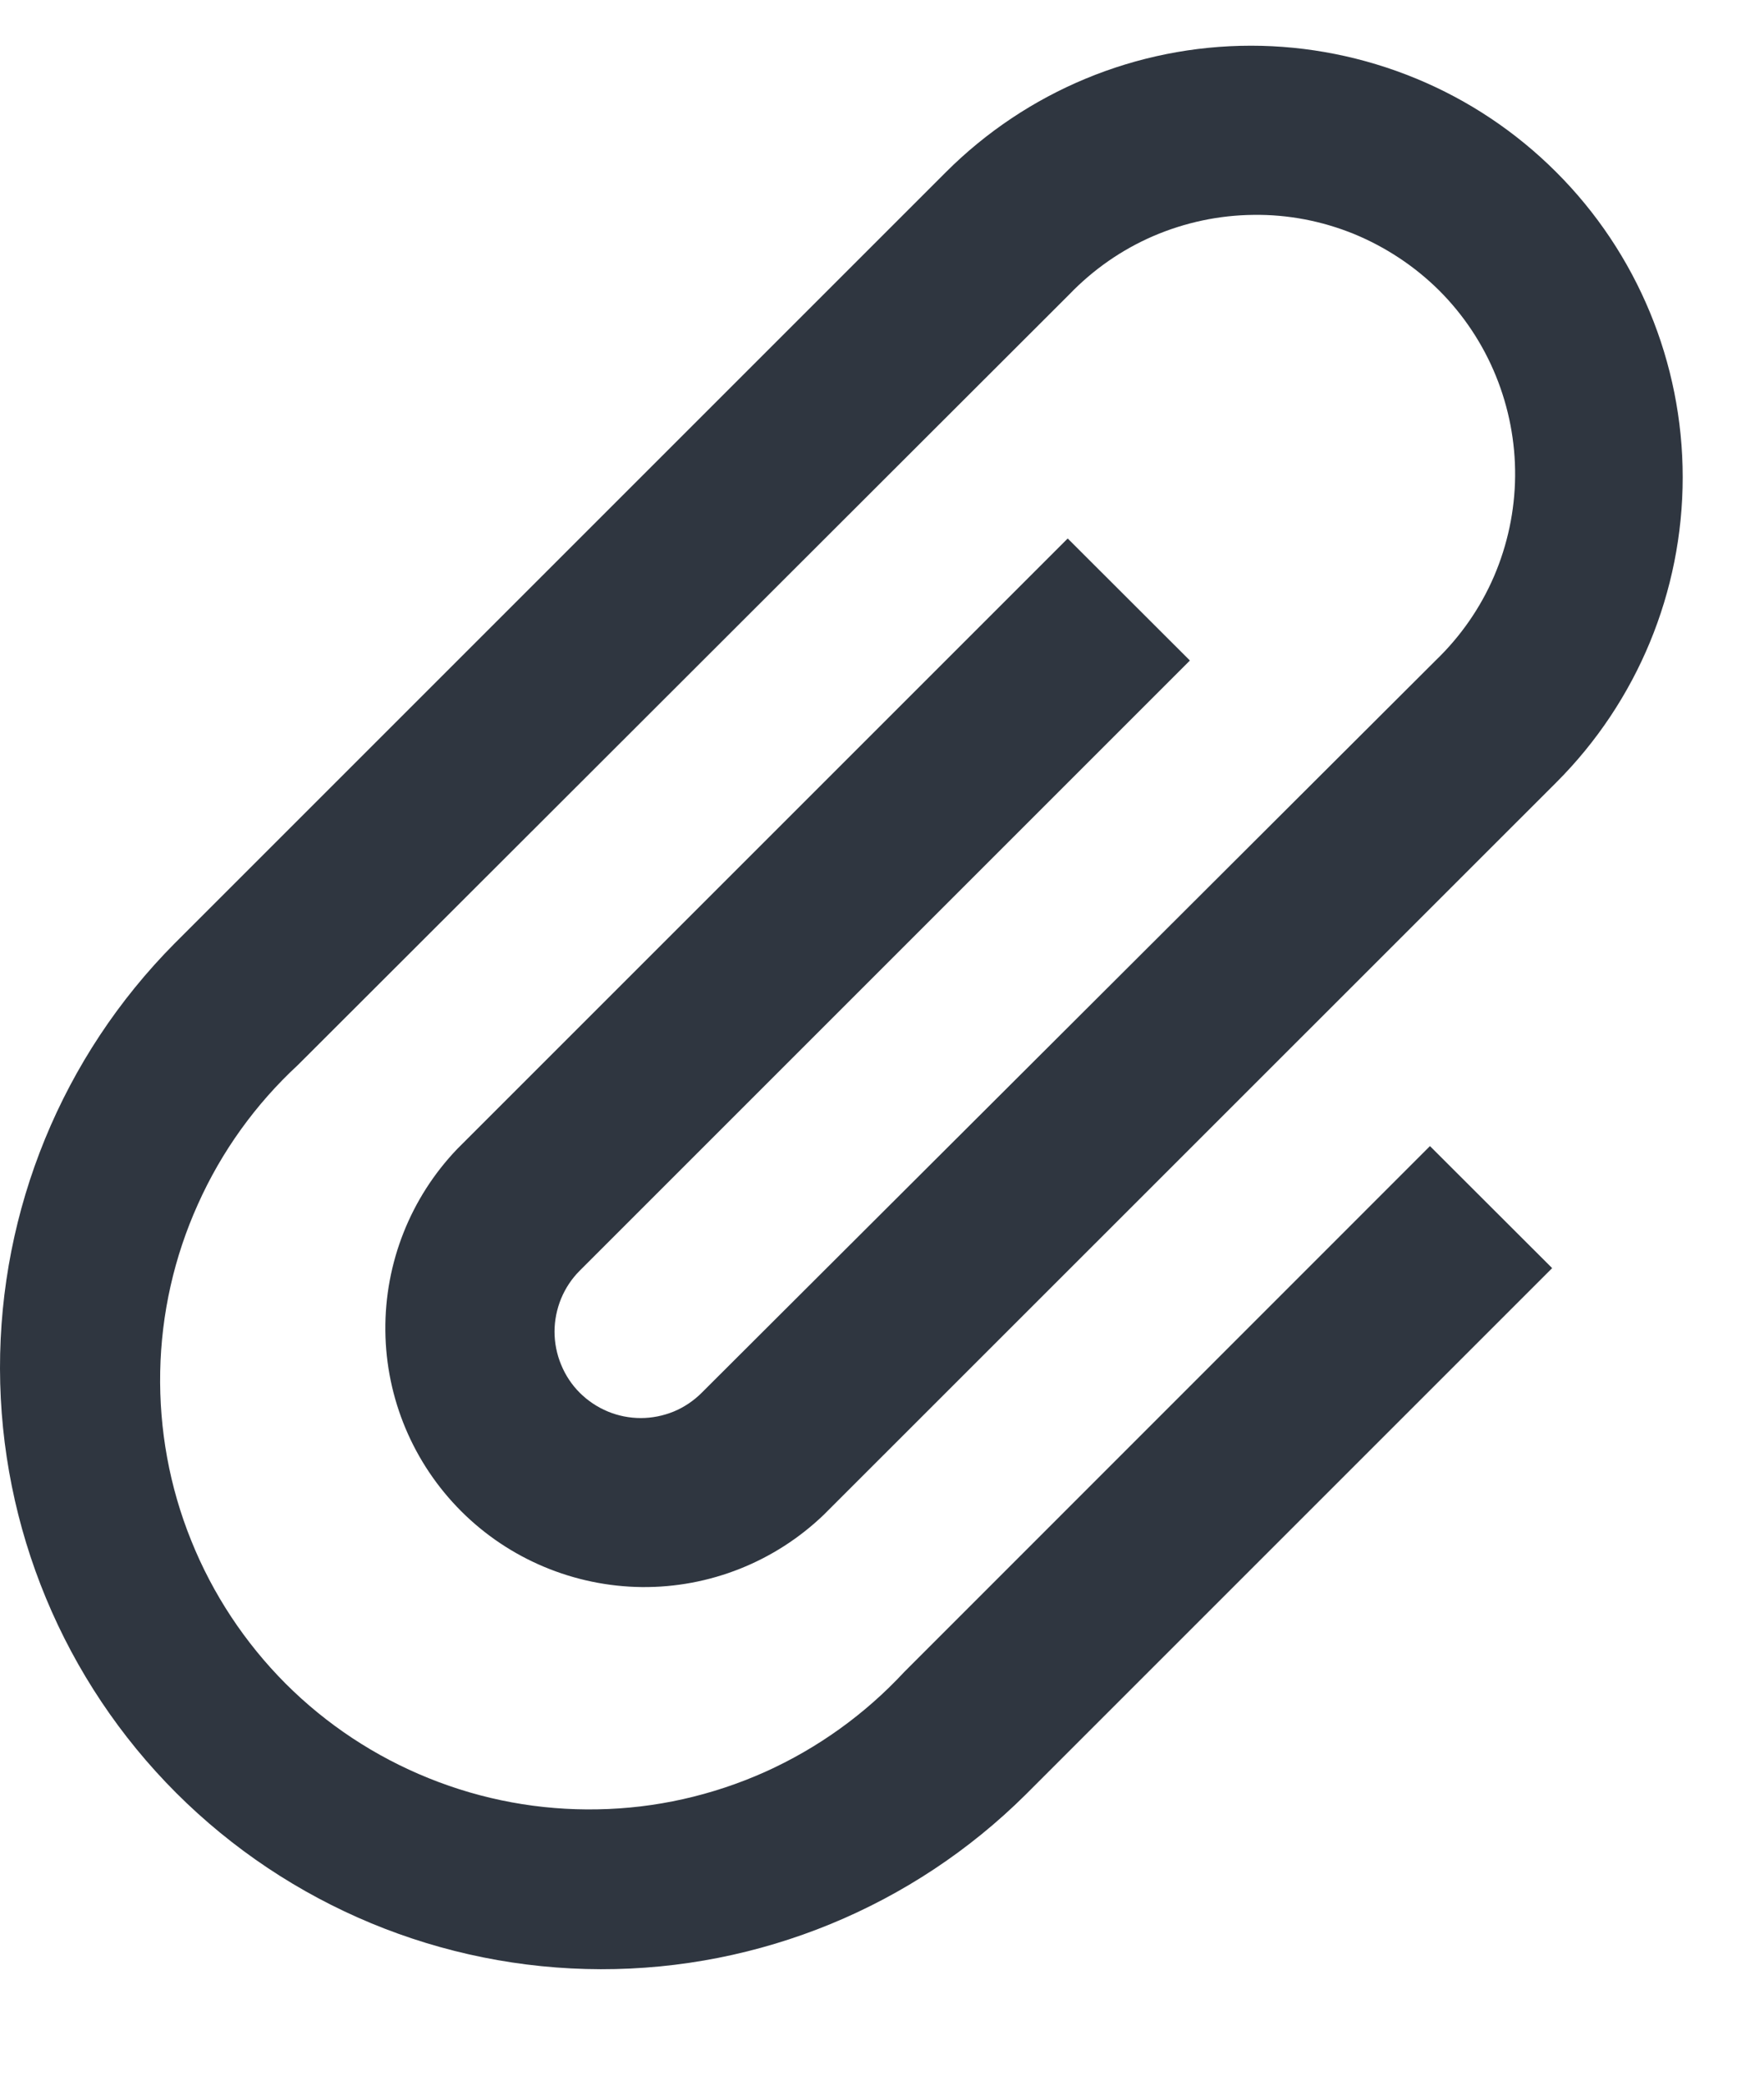 <svg width="11" height="13" viewBox="0 0 11 13" fill="none" xmlns="http://www.w3.org/2000/svg">
<path d="M7.42 4.119L6.658 3.358L2.853 7.163C2.56 7.468 2.399 7.875 2.403 8.298C2.407 8.721 2.577 9.125 2.876 9.424C3.175 9.723 3.58 9.892 4.002 9.897C4.425 9.901 4.832 9.739 5.137 9.446L9.705 4.879C10.21 4.374 10.493 3.689 10.493 2.976C10.493 2.262 10.209 1.577 9.704 1.073C9.454 0.823 9.158 0.625 8.831 0.49C8.504 0.355 8.154 0.285 7.801 0.285C7.087 0.285 6.403 0.569 5.898 1.074L1.098 5.874L1.088 5.884C0.389 6.589 -0.002 7.542 8.42963e-06 8.535C0.002 9.527 0.397 10.479 1.099 11.181C1.802 11.883 2.753 12.278 3.746 12.28C4.738 12.282 5.692 11.89 6.396 11.191L6.406 11.181L9.679 7.908L8.917 7.147L5.649 10.416L5.639 10.426C5.394 10.69 5.099 10.902 4.77 11.05C4.441 11.197 4.086 11.277 3.726 11.283C3.366 11.29 3.008 11.224 2.674 11.089C2.339 10.954 2.036 10.754 1.781 10.499C1.527 10.244 1.326 9.94 1.192 9.606C1.057 9.272 0.992 8.914 0.999 8.553C1.006 8.193 1.086 7.838 1.234 7.51C1.381 7.181 1.594 6.885 1.858 6.641L1.868 6.631L6.668 1.836C6.817 1.681 6.995 1.557 7.192 1.472C7.39 1.387 7.602 1.342 7.817 1.34C8.031 1.337 8.244 1.378 8.443 1.459C8.642 1.541 8.823 1.661 8.975 1.812C9.127 1.964 9.247 2.145 9.328 2.344C9.409 2.543 9.45 2.756 9.448 2.97C9.446 3.185 9.401 3.397 9.316 3.595C9.231 3.792 9.107 3.97 8.952 4.119L4.376 8.685C4.326 8.735 4.267 8.775 4.202 8.802C4.136 8.829 4.066 8.843 3.996 8.843C3.925 8.843 3.855 8.829 3.79 8.802C3.725 8.775 3.665 8.735 3.615 8.685C3.565 8.635 3.526 8.576 3.499 8.51C3.472 8.445 3.458 8.375 3.458 8.304C3.458 8.234 3.472 8.164 3.499 8.098C3.526 8.033 3.565 7.974 3.615 7.924L7.421 4.118L7.42 4.119Z" fill="#2F3640"/>
</svg>
